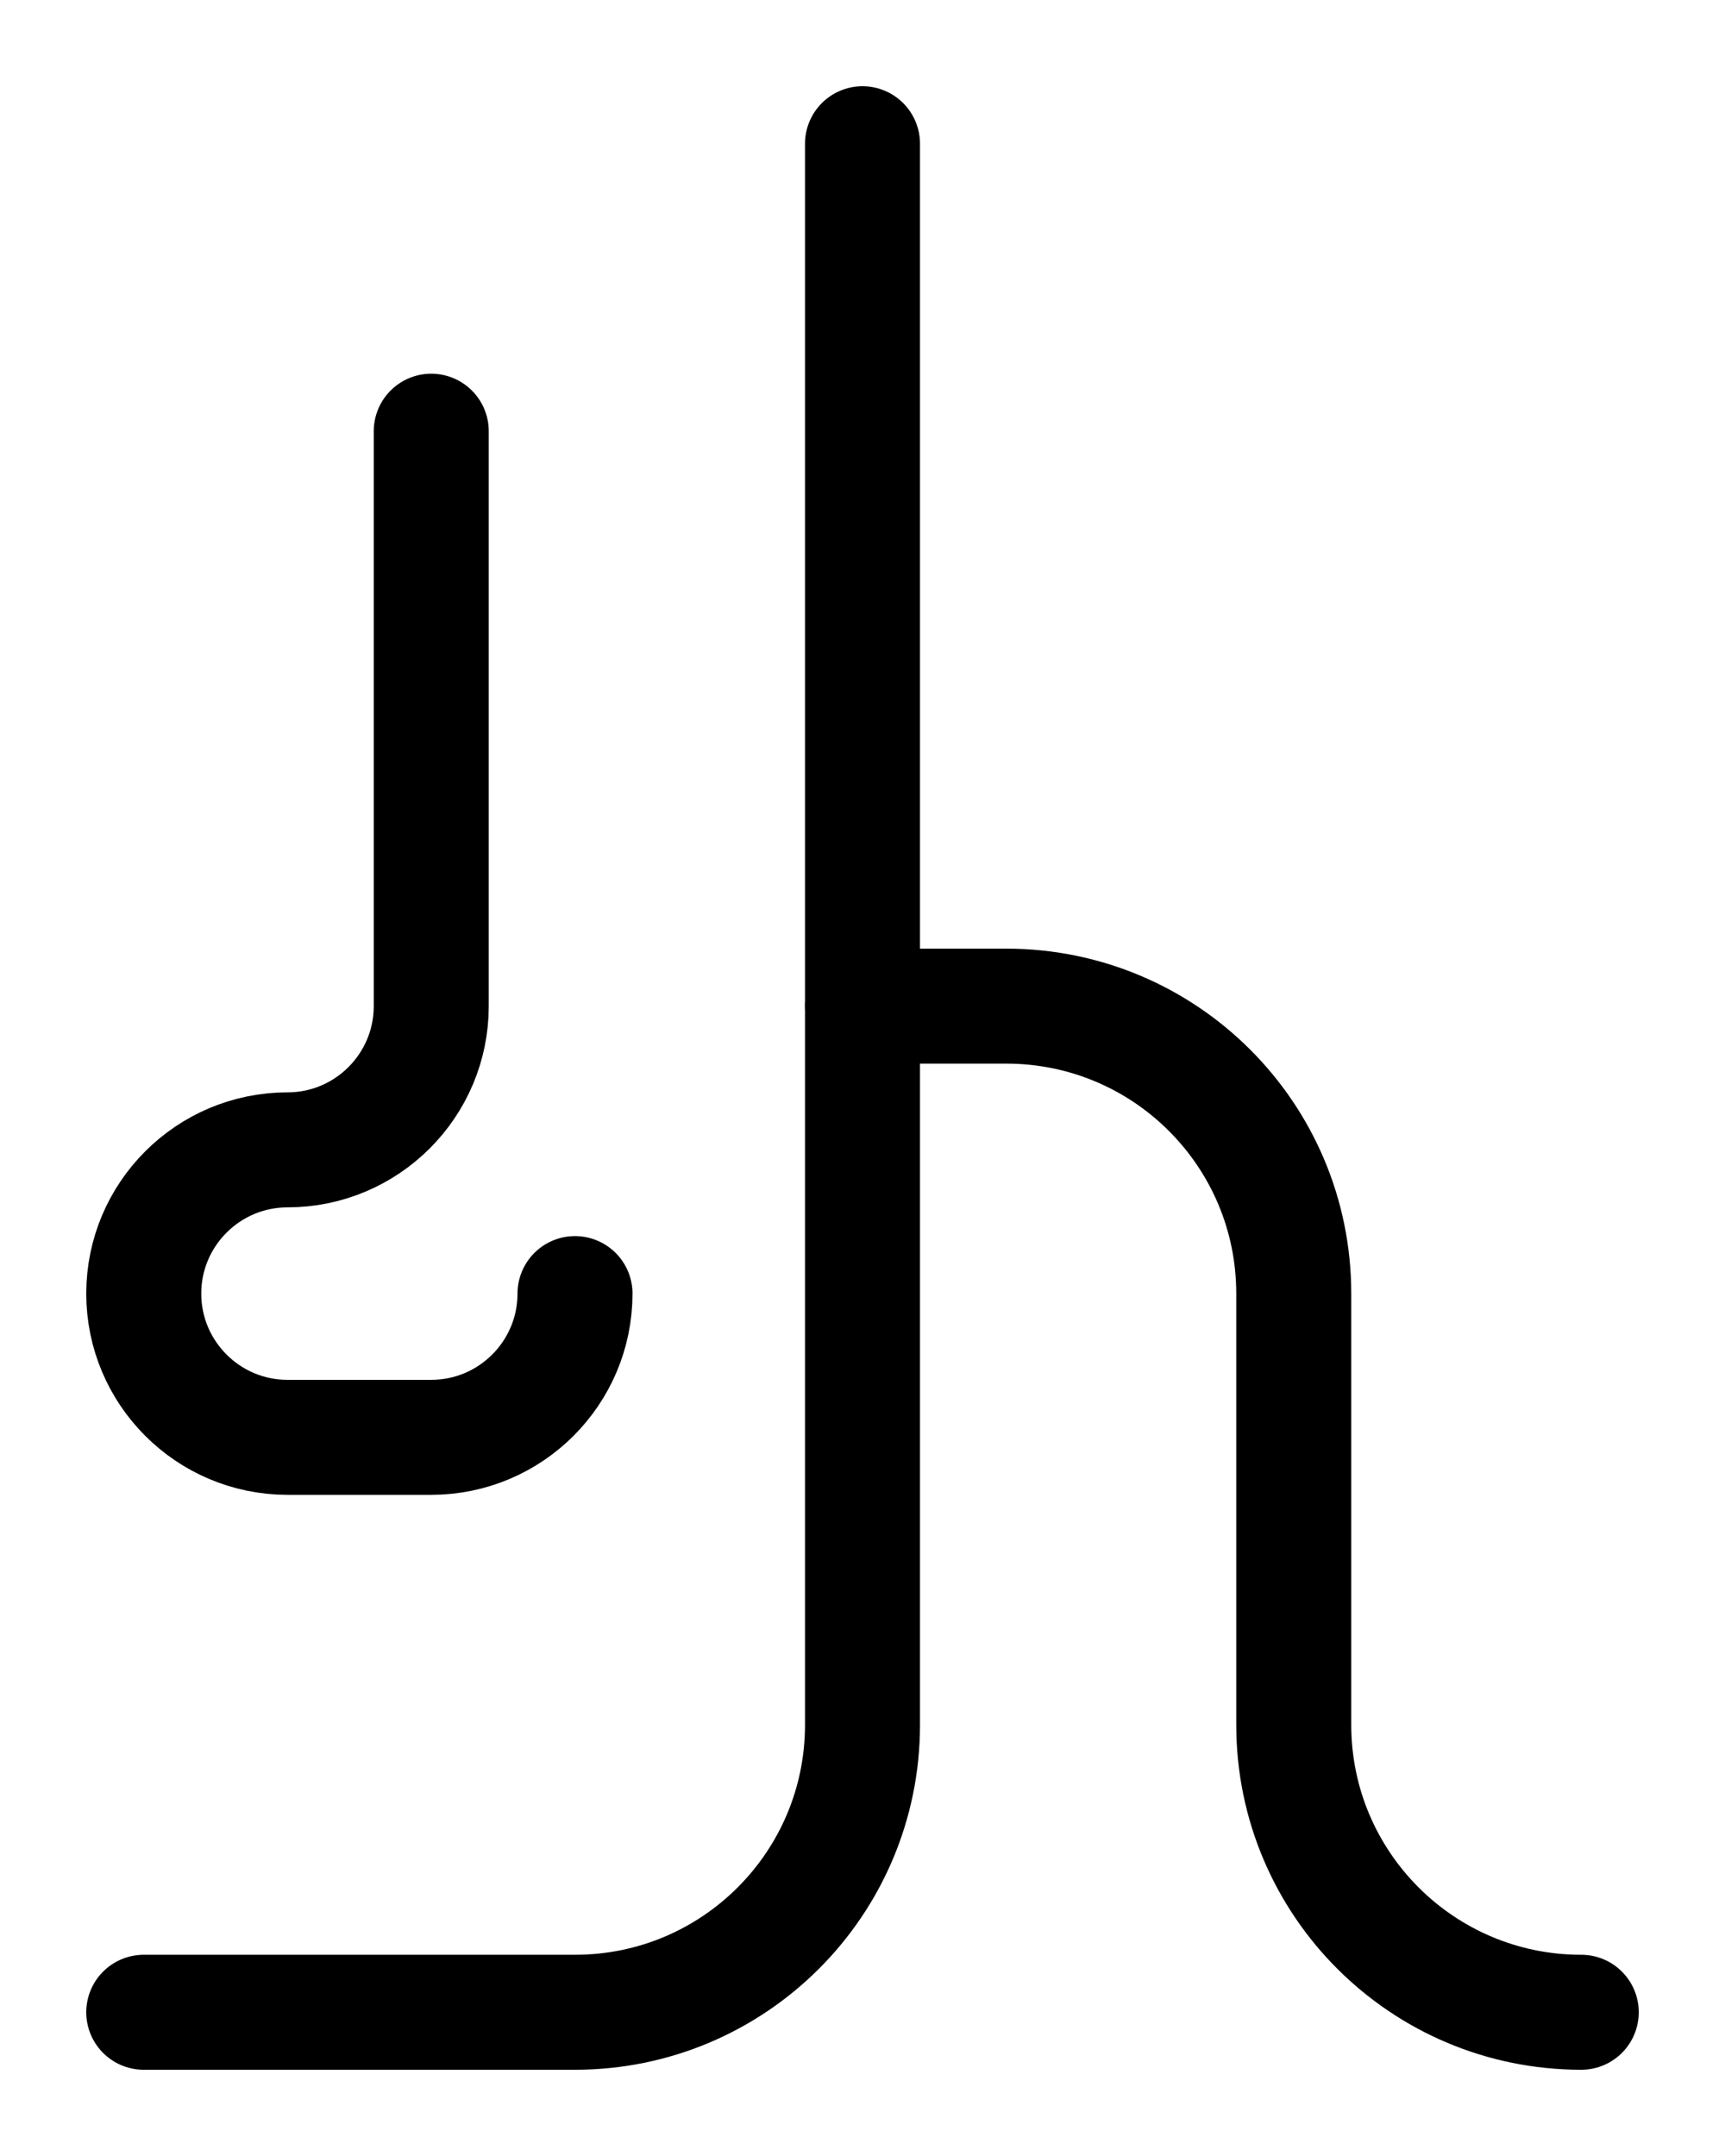 <?xml version="1.0" encoding="utf-8"?>
<!-- Generator: Adobe Illustrator 26.0.0, SVG Export Plug-In . SVG Version: 6.00 Build 0)  -->
<svg version="1.1" id="图层_1" xmlns="http://www.w3.org/2000/svg" xmlns:xlink="http://www.w3.org/1999/xlink" x="0px" y="0px"
	 viewBox="0 0 720 900" style="enable-background:new 0 0 720 900;" xml:space="preserve">
<style type="text/css">
	.st0{fill:none;stroke:#000000;stroke-width:48;stroke-linecap:round;stroke-linejoin:round;stroke-miterlimit:10;}
</style>
<path class="st0" d="M60,840h180c66.3,0,120-53.7,120-120V60"/>
<path class="st0" d="M360,420h60c66.3,0,120,53.7,120,120v180c0,66.3,53.7,120,120,120"/>
<path class="st0" d="M180,180v240c0,33.1-26.9,60-60,60h0c-33.1,0-60,26.9-60,60v0c0,33.1,26.9,60,60,60h60c33.1,0,60-26.9,60-60"/>
</svg>
